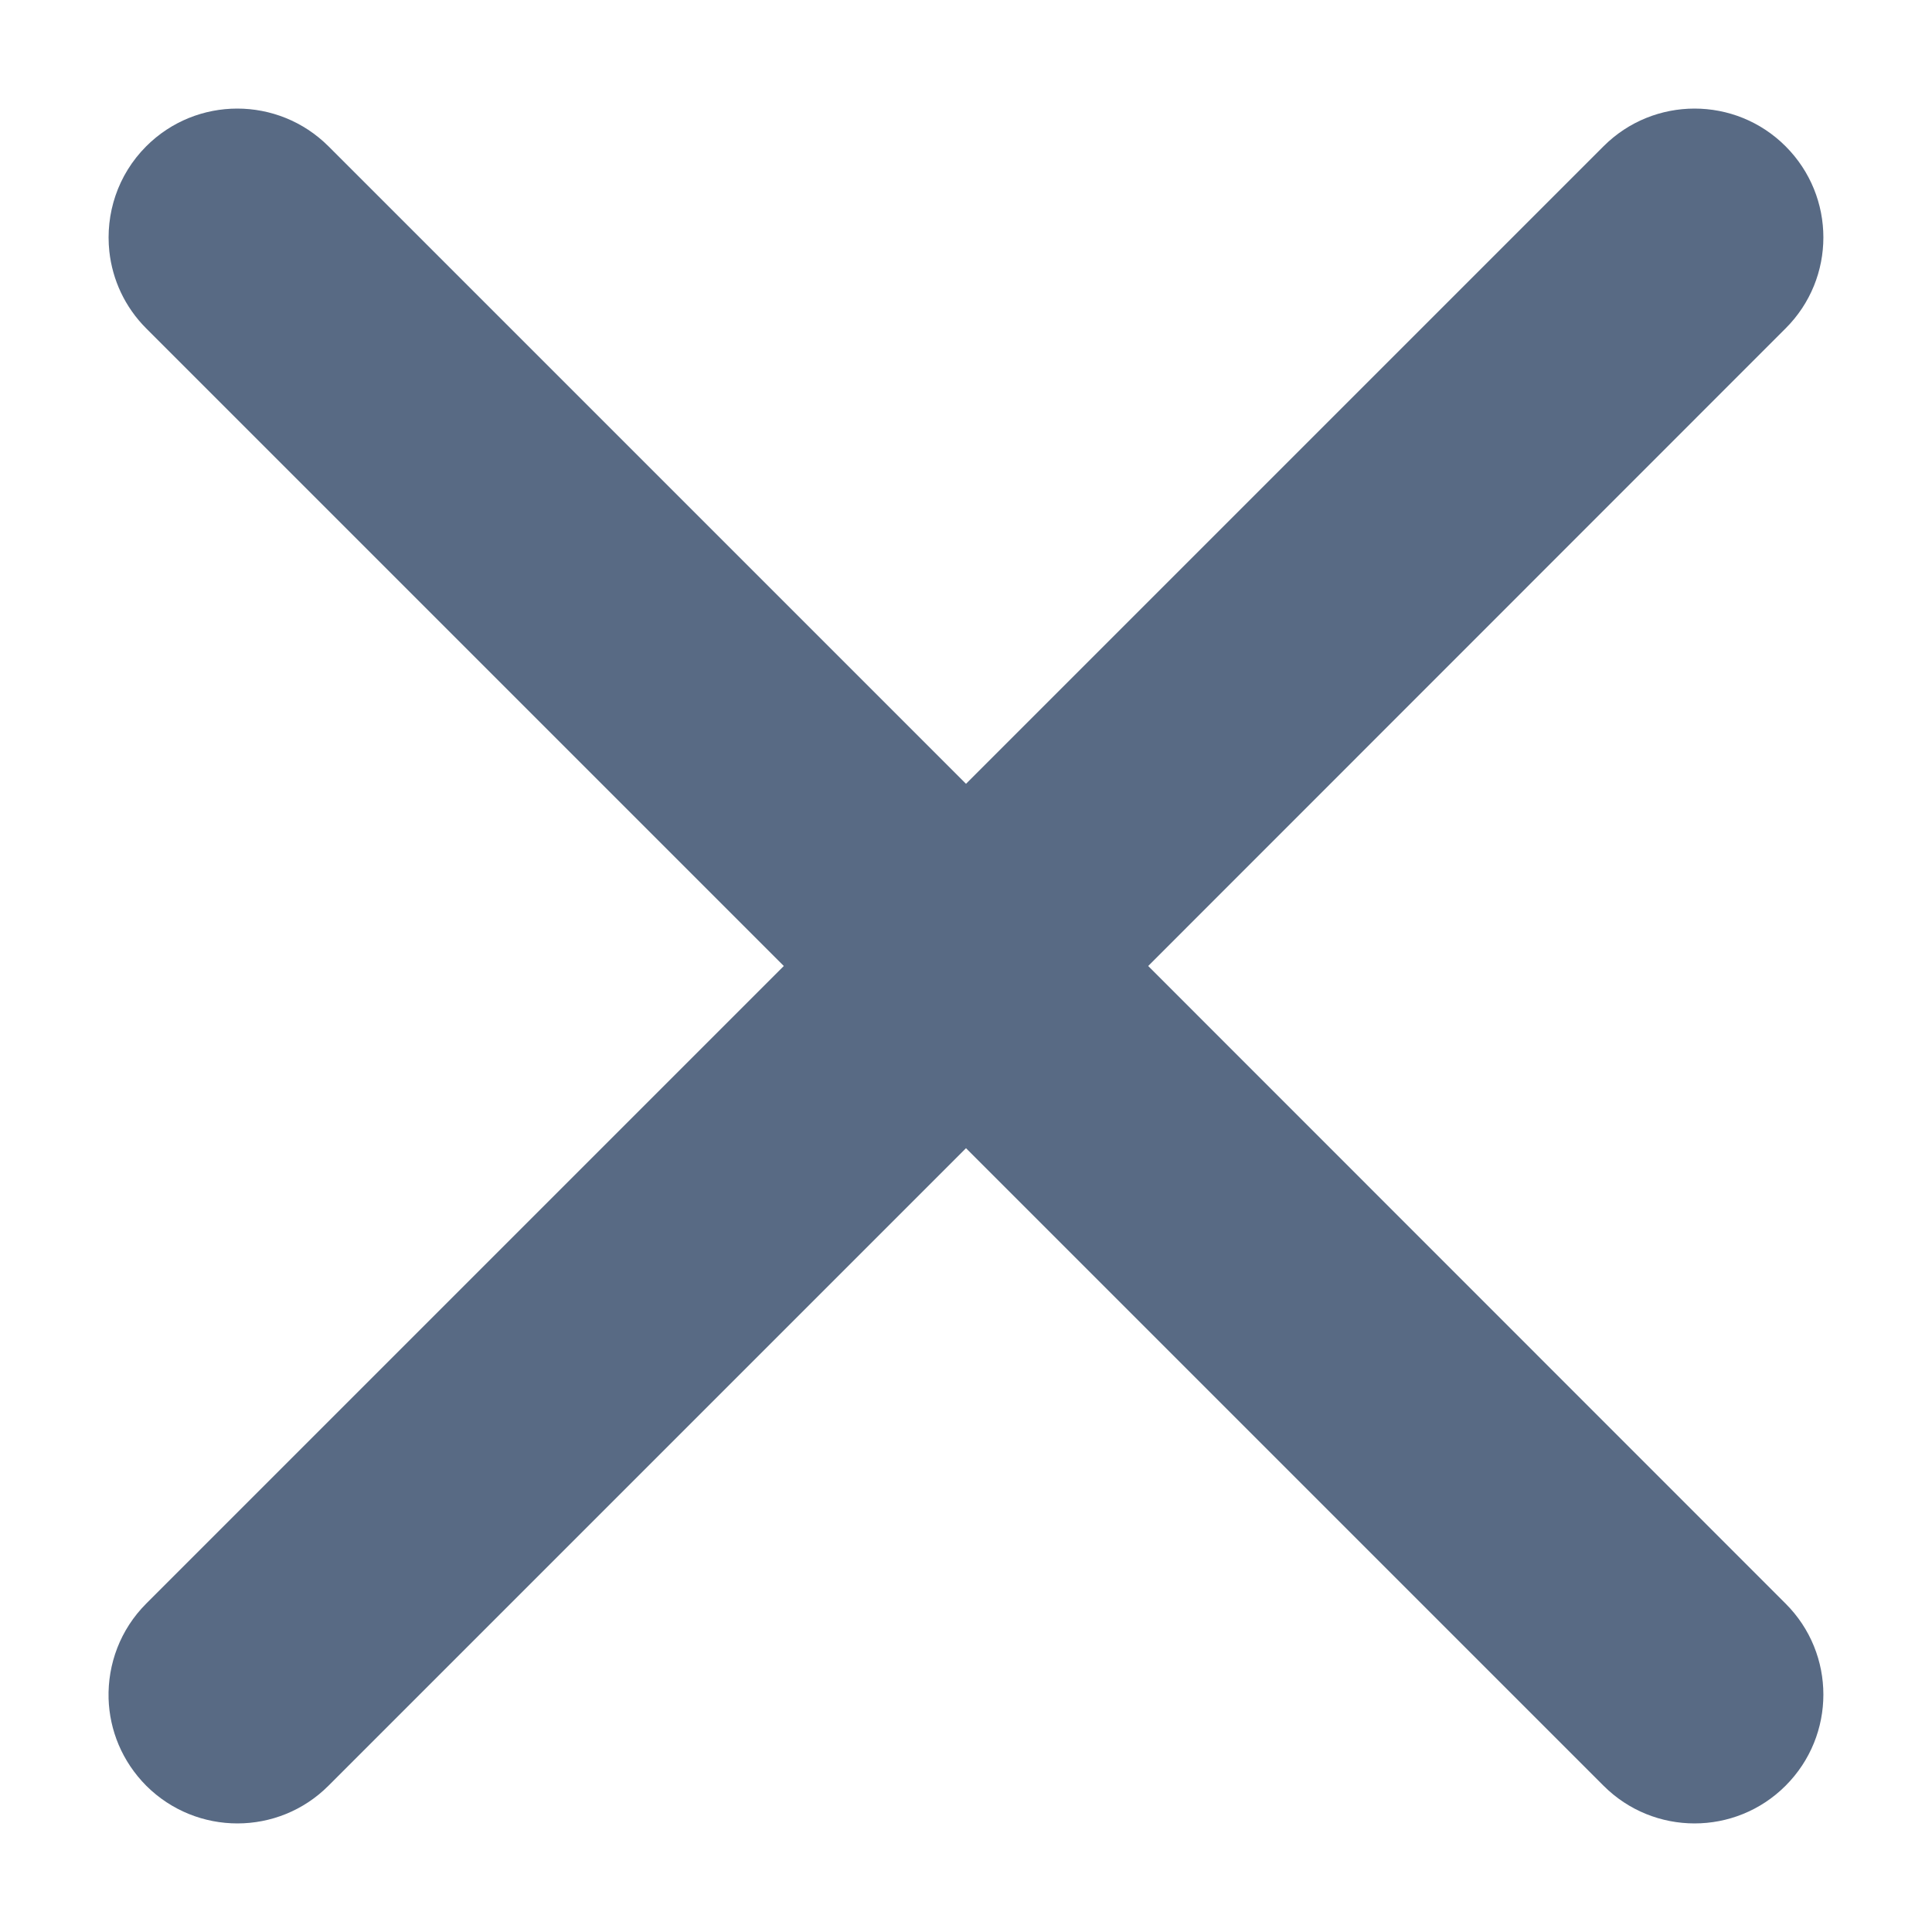 <svg width="10" height="10" viewBox="0 0 10 10" fill="none" xmlns="http://www.w3.org/2000/svg">
<path d="M0.566 1.302C0.582 1.448 0.646 1.589 0.757 1.7L4.057 5L0.757 8.3C0.622 8.435 0.557 8.614 0.562 8.792C0.567 8.956 0.632 9.117 0.757 9.243C1.018 9.503 1.44 9.503 1.7 9.243L5 5.943L8.3 9.243C8.56 9.503 8.982 9.503 9.242 9.243C9.503 8.982 9.503 8.56 9.242 8.3L5.943 5L9.242 1.7C9.503 1.44 9.503 1.018 9.242 0.757C8.982 0.497 8.56 0.497 8.3 0.757L5 4.057L1.7 0.757C1.439 0.497 1.017 0.497 0.757 0.757C0.608 0.906 0.545 1.108 0.566 1.302Z" fill="#586A84"/>
</svg>
